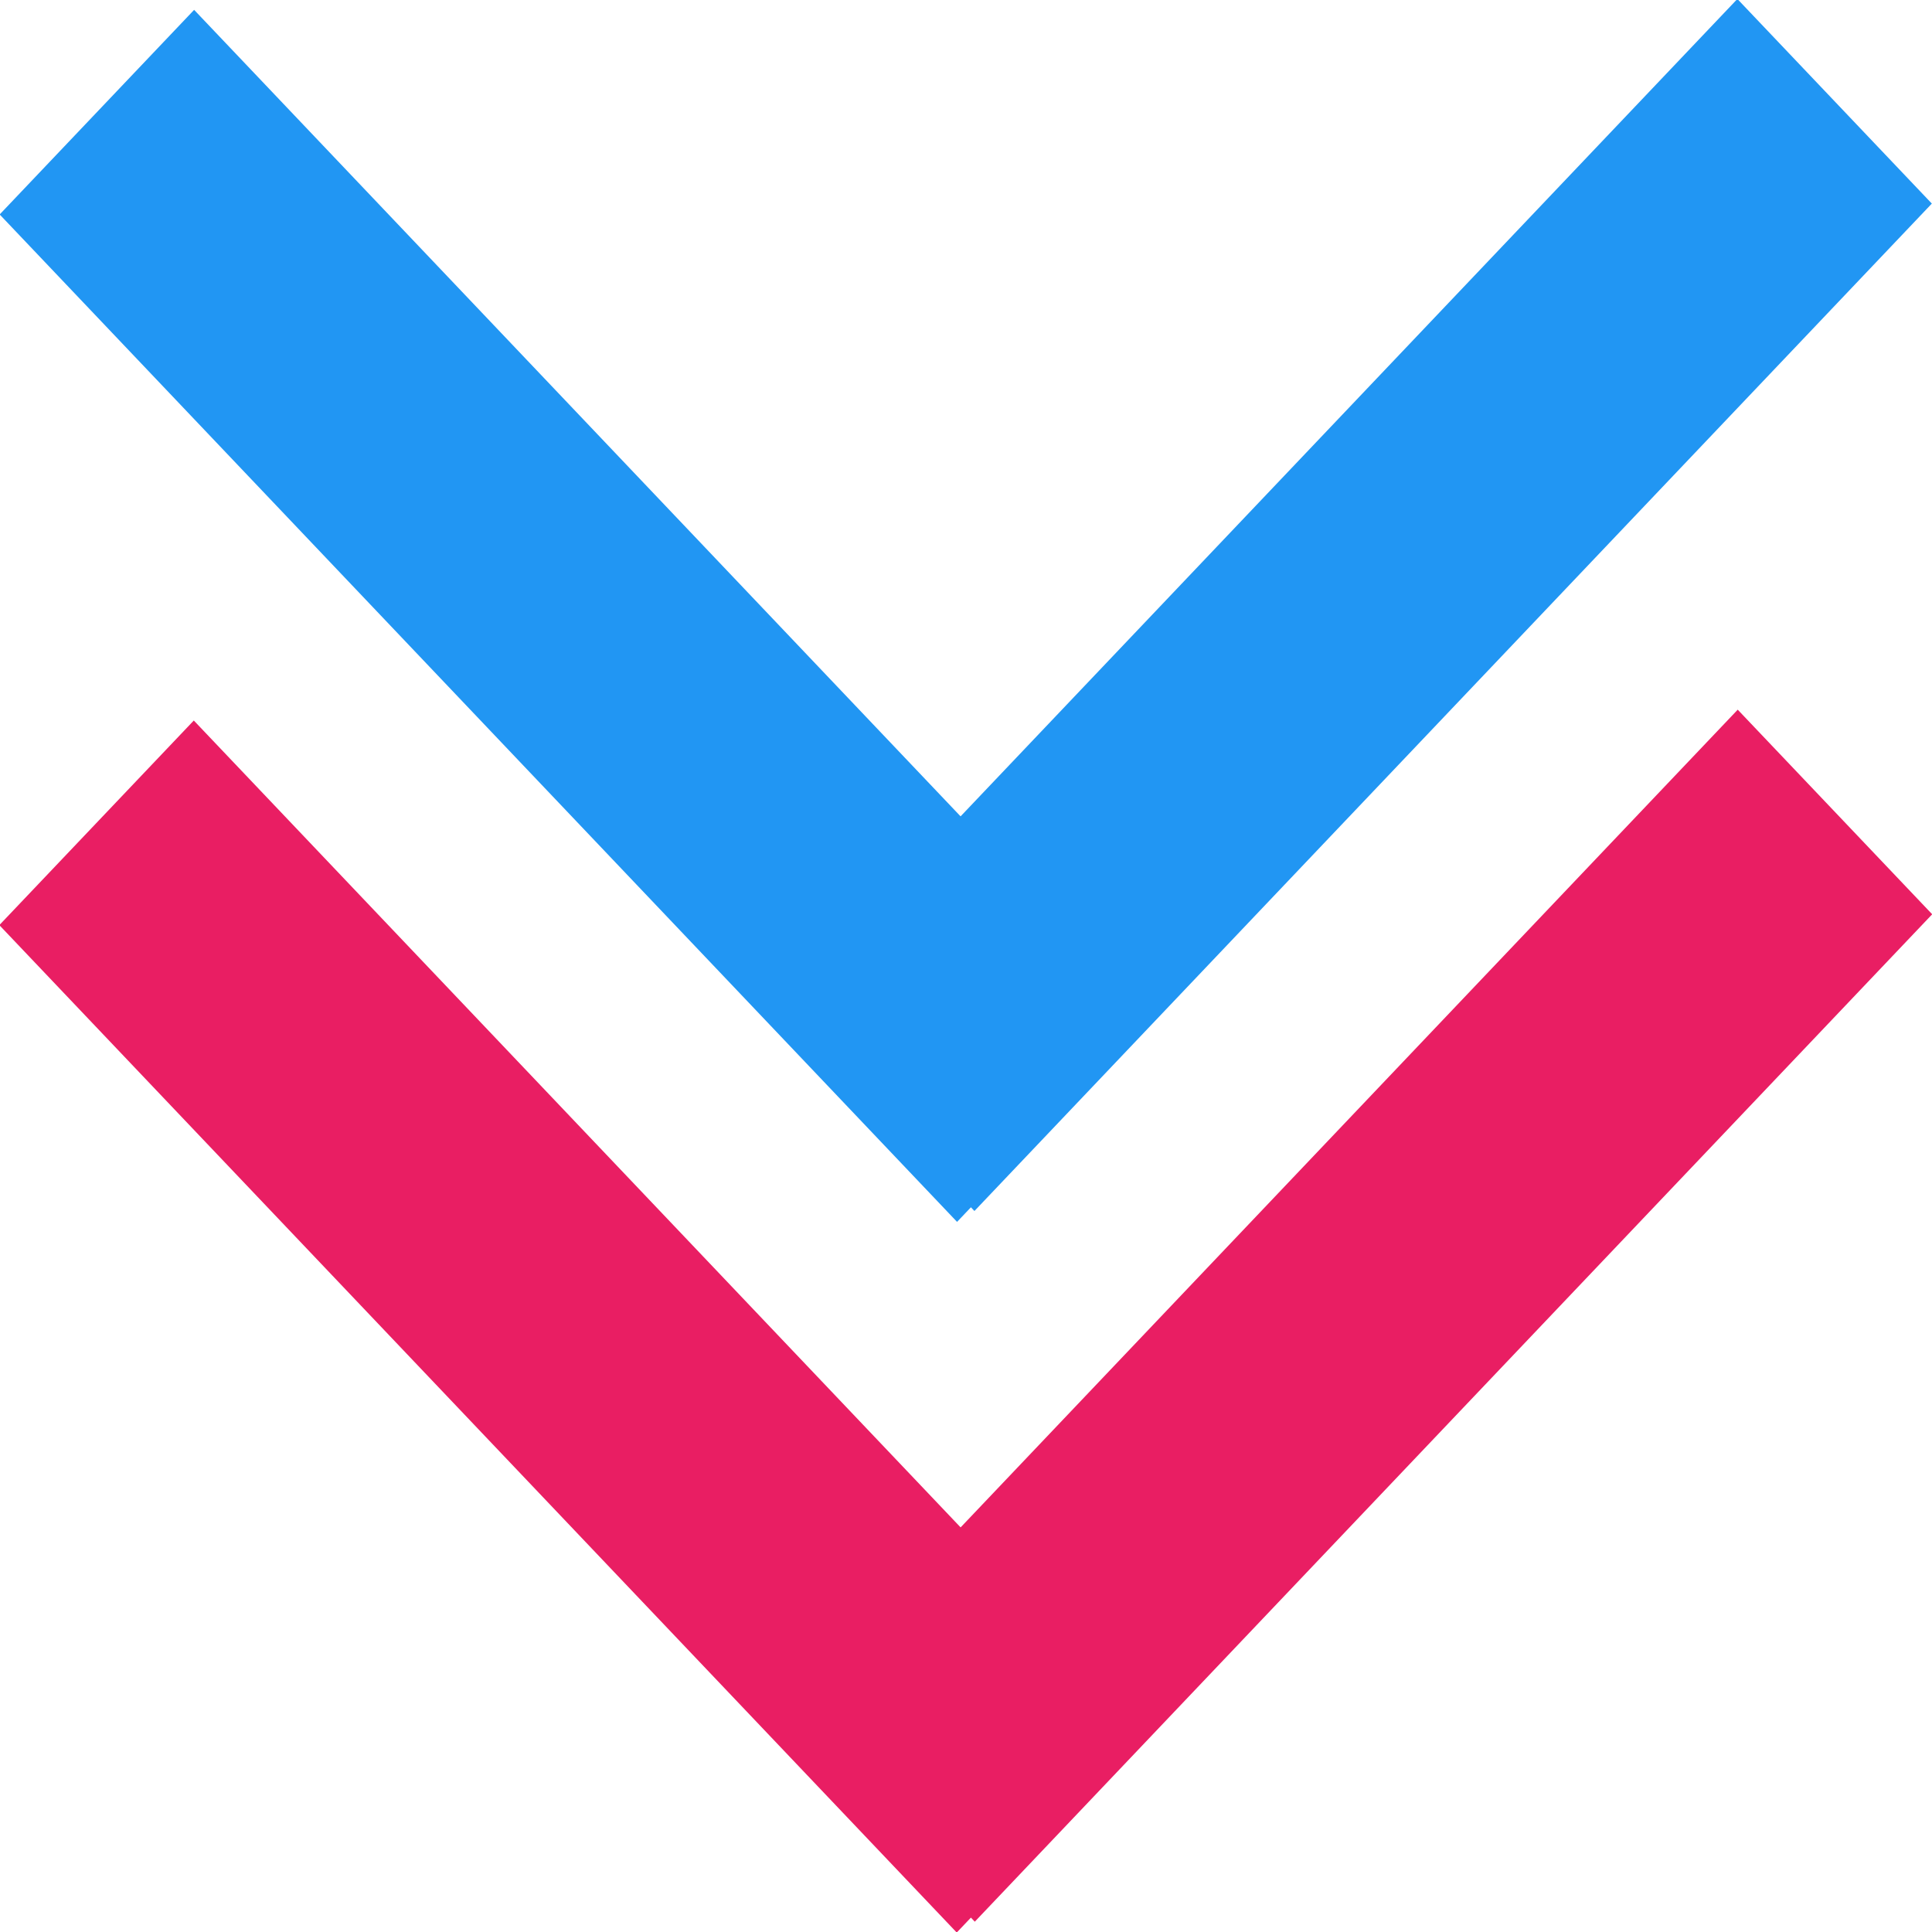 <?xml version="1.0" standalone="no"?><!-- Generator: Gravit.io --><svg xmlns="http://www.w3.org/2000/svg" xmlns:xlink="http://www.w3.org/1999/xlink" style="isolation:isolate" viewBox="0 0 40 40" width="40" height="40"><defs><clipPath id="_clipPath_nh7w4kIkhcy04rxIA5uaql1vfPxP2gsL"><rect width="40" height="40"/></clipPath></defs><g clip-path="url(#_clipPath_nh7w4kIkhcy04rxIA5uaql1vfPxP2gsL)"><rect x="13.69" y="9.622" width="28.769" height="5.835" transform="matrix(0.689,-0.725,0.69,0.726,0.077,23.776)" 
fill="#2196f3"/><rect x="-2.458" y="9.828" width="28.769" height="5.835" transform="matrix(0.689,0.725,-0.69,0.726,12.494,-5.149)"
fill="#2196f3"/><rect x="-2.458" y="24.542" width="28.769" height="5.835" transform="matrix(0.689,0.725,-0.69,0.726,22.64,-1.118)"
fill="#e91e63"/><rect x="13.69" y="24.337" width="28.769" height="5.835" transform="matrix(0.689,-0.725,0.69,0.726,-10.069,27.807)"
fill="#e91e63"/></g></svg>